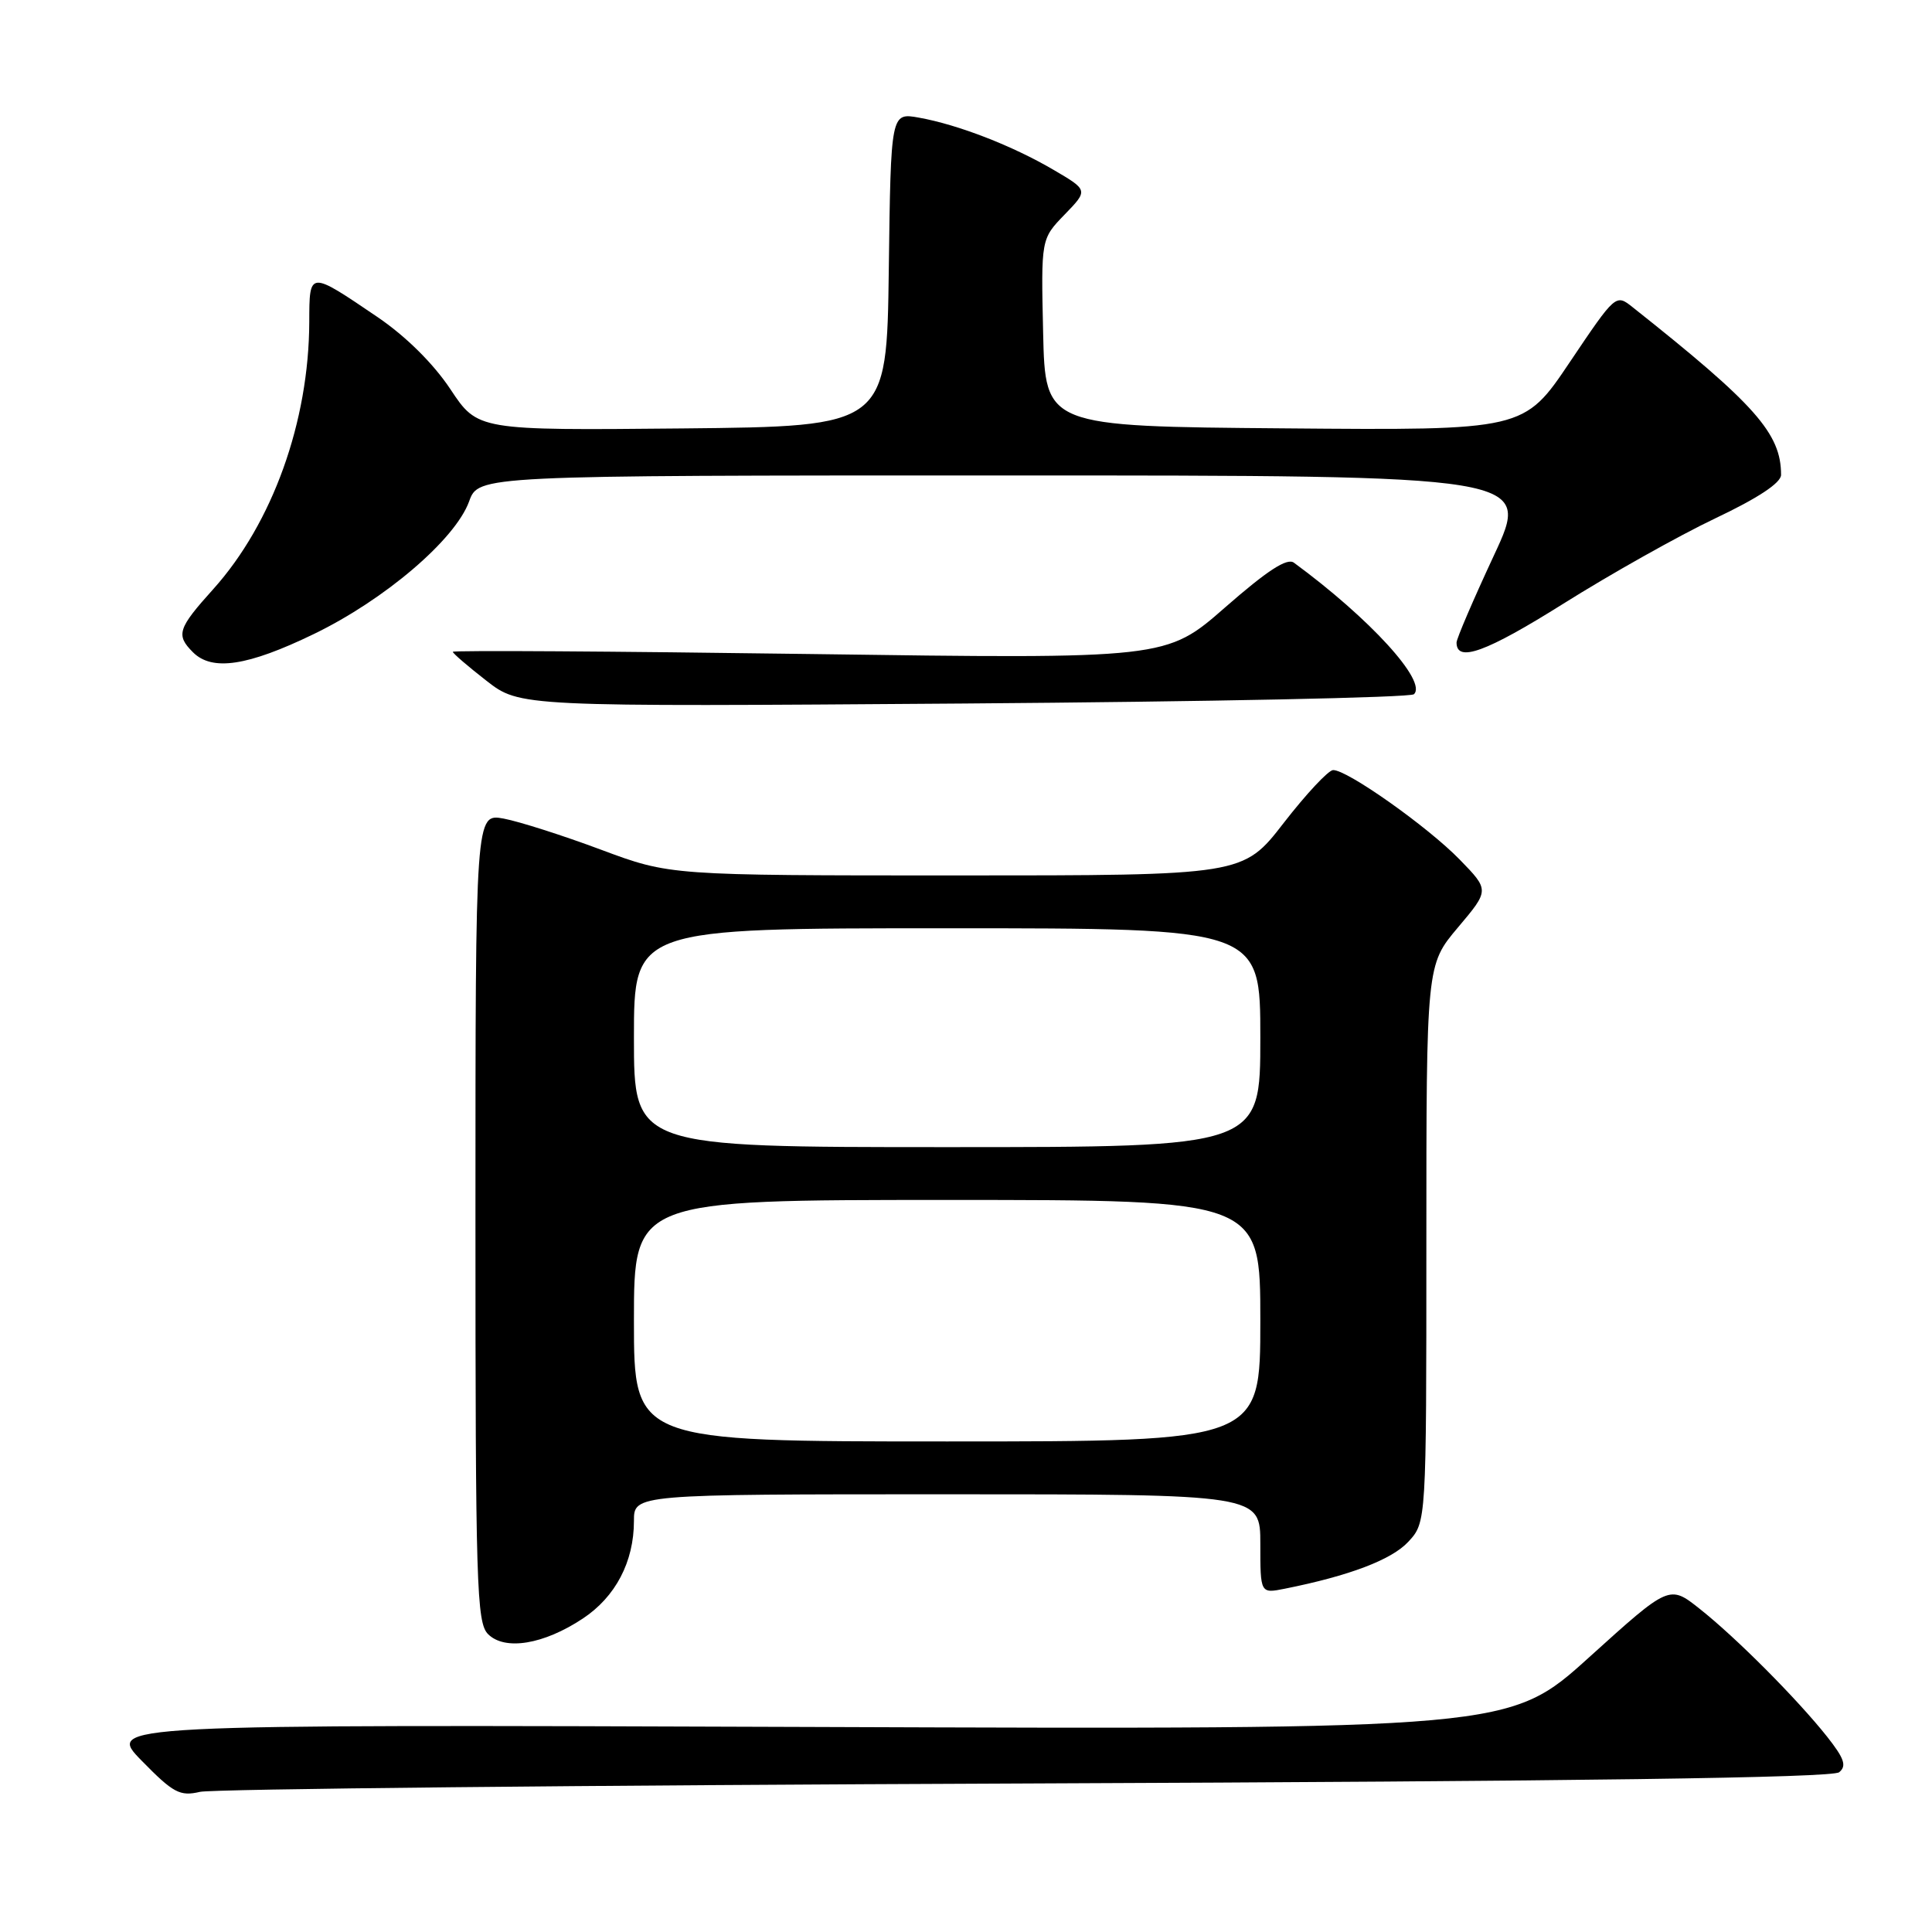 <?xml version="1.0" encoding="UTF-8" standalone="no"?>
<!DOCTYPE svg PUBLIC "-//W3C//DTD SVG 1.1//EN" "http://www.w3.org/Graphics/SVG/1.1/DTD/svg11.dtd" >
<svg xmlns="http://www.w3.org/2000/svg" xmlns:xlink="http://www.w3.org/1999/xlink" version="1.1" viewBox="0 0 256 256">
 <g >
 <path fill="currentColor"
d=" M 135.96 236.32 C 209.23 236.03 242.82 235.57 243.70 234.83 C 244.72 233.99 244.38 233.01 242.11 230.13 C 238.13 225.12 230.05 217.00 225.22 213.18 C 221.20 209.99 221.20 209.99 210.59 219.58 C 199.99 229.17 199.99 229.17 107.03 228.83 C 14.07 228.50 14.07 228.50 18.78 233.31 C 22.97 237.59 23.84 238.05 26.50 237.43 C 28.15 237.05 77.41 236.55 135.96 236.32 Z  M 77.22 214.47 C 81.56 211.60 84.00 206.95 84.00 201.53 C 84.00 198.00 84.00 198.00 125.50 198.00 C 167.00 198.00 167.00 198.00 167.00 204.58 C 167.00 211.16 167.00 211.16 170.25 210.51 C 178.80 208.80 184.39 206.68 186.60 204.30 C 189.00 201.71 189.00 201.71 189.00 164.78 C 189.00 127.86 189.00 127.86 193.18 122.90 C 197.36 117.95 197.36 117.95 193.43 113.91 C 189.18 109.54 178.48 101.98 176.64 102.04 C 176.01 102.06 173.07 105.21 170.10 109.04 C 164.71 116.00 164.71 116.00 126.74 116.00 C 88.78 116.00 88.78 116.00 79.64 112.59 C 74.61 110.71 68.81 108.86 66.75 108.47 C 63.00 107.78 63.00 107.78 63.00 161.32 C 63.00 210.05 63.15 215.01 64.67 216.53 C 66.89 218.75 72.03 217.91 77.22 214.47 Z  M 187.35 91.99 C 189.15 90.31 181.52 81.95 171.45 74.56 C 170.54 73.89 167.93 75.59 162.35 80.47 C 154.53 87.32 154.53 87.32 107.26 86.66 C 81.27 86.30 60.00 86.16 60.00 86.37 C 60.00 86.57 62.00 88.29 64.44 90.19 C 68.88 93.65 68.88 93.65 127.69 93.22 C 160.04 92.98 186.88 92.43 187.35 91.99 Z  M 41.57 84.02 C 51.00 79.46 60.33 71.48 62.16 66.44 C 63.40 63.00 63.40 63.00 133.15 63.00 C 202.90 63.00 202.90 63.00 197.95 73.60 C 195.23 79.44 193.00 84.63 193.00 85.14 C 193.00 87.84 196.91 86.42 207.14 80.00 C 213.39 76.07 222.44 70.99 227.25 68.70 C 232.95 66.00 236.00 63.98 236.00 62.92 C 236.00 57.44 232.61 53.61 216.35 40.72 C 214.10 38.93 214.10 38.93 208.01 47.98 C 201.93 57.03 201.93 57.03 170.21 56.76 C 138.50 56.50 138.50 56.50 138.22 44.08 C 137.94 31.66 137.94 31.66 141.07 28.43 C 144.20 25.20 144.20 25.20 139.59 22.50 C 134.15 19.31 126.96 16.52 121.77 15.59 C 118.04 14.92 118.04 14.92 117.77 35.71 C 117.50 56.50 117.50 56.50 90.40 56.77 C 63.30 57.03 63.30 57.03 59.68 51.57 C 57.42 48.17 53.79 44.58 50.05 42.03 C 40.92 35.84 41.00 35.83 40.98 42.64 C 40.94 55.87 36.11 69.32 28.26 78.06 C 23.55 83.29 23.28 84.14 25.57 86.43 C 28.11 88.97 32.81 88.26 41.57 84.02 Z  M 84.00 175.00 C 84.00 159.00 84.00 159.00 125.50 159.00 C 167.00 159.00 167.00 159.00 167.00 175.00 C 167.00 191.00 167.00 191.00 125.50 191.00 C 84.00 191.00 84.00 191.00 84.00 175.00 Z  M 84.00 137.50 C 84.00 123.00 84.00 123.00 125.50 123.00 C 167.00 123.00 167.00 123.00 167.00 137.50 C 167.00 152.00 167.00 152.00 125.50 152.00 C 84.00 152.00 84.00 152.00 84.00 137.50 Z "/>
</g>
</svg>
